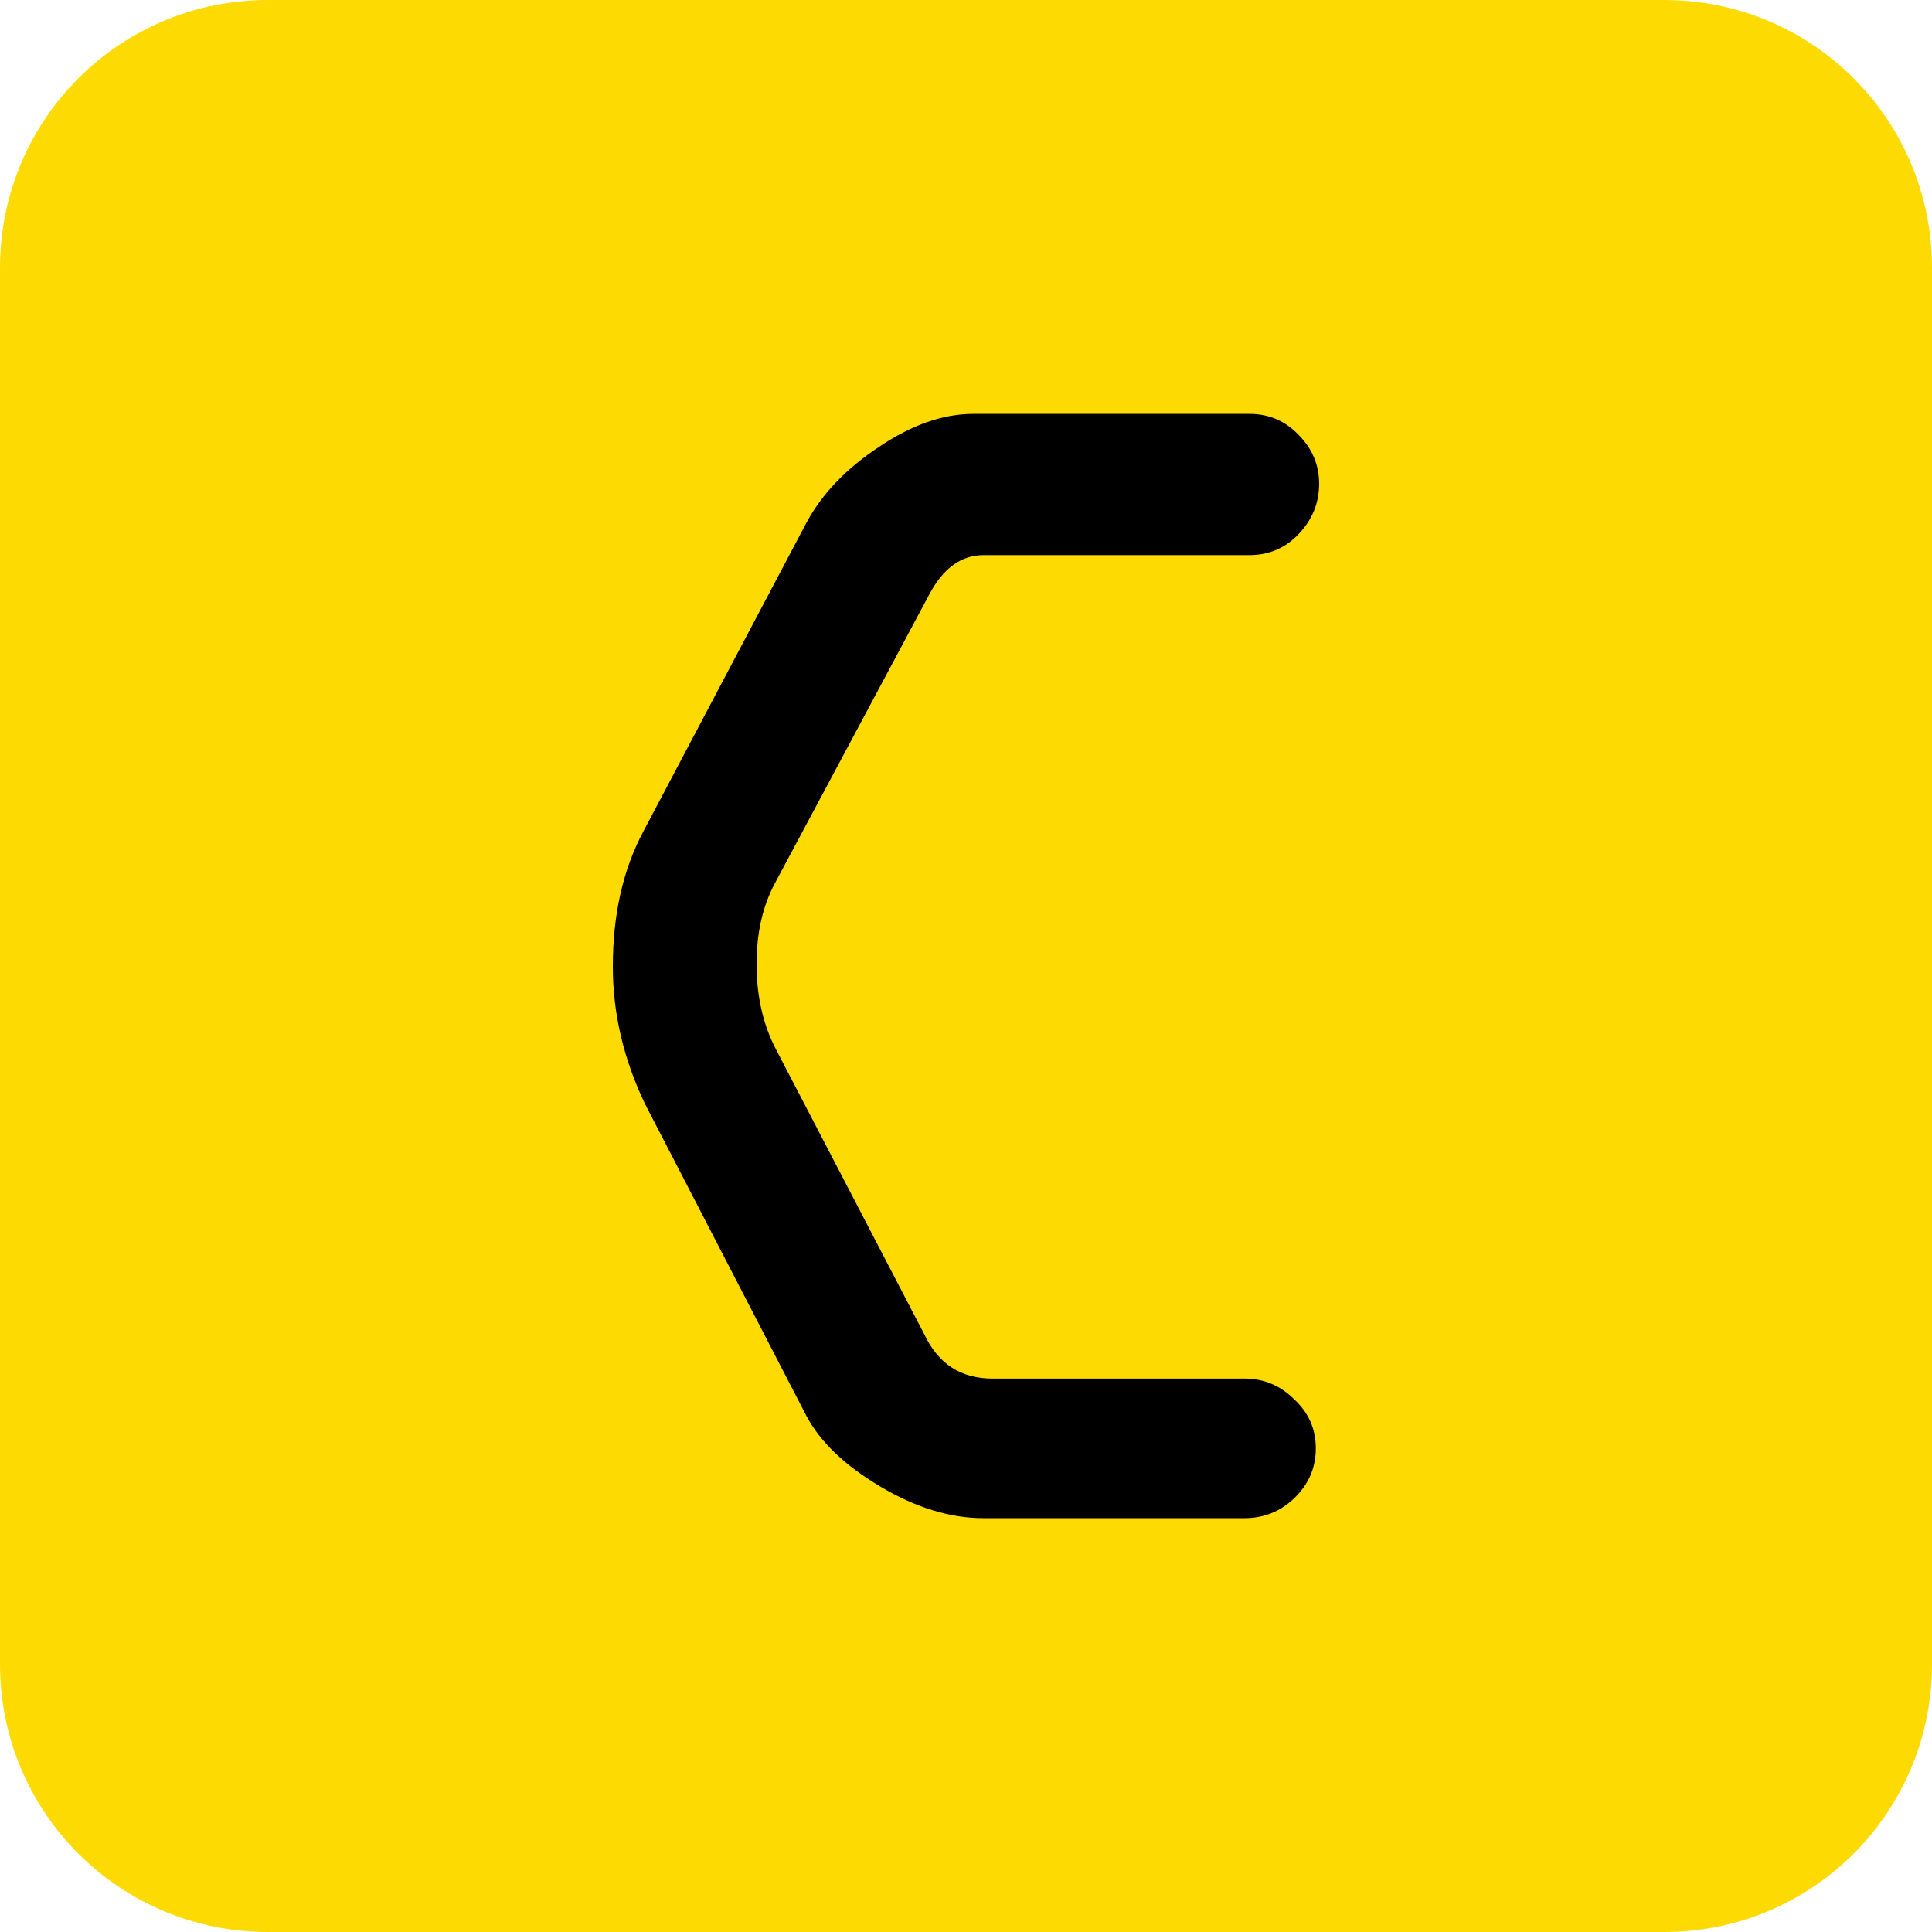 <?xml version="1.0" encoding="UTF-8" standalone="no"?>
<!-- Created with Inkscape (http://www.inkscape.org/) -->

<svg
   width="108.135mm"
   height="108.135mm"
   viewBox="0 0 108.135 108.135"
   version="1.1"
   id="svg2324"
   xmlns="http://www.w3.org/2000/svg"
   xmlns:svg="http://www.w3.org/2000/svg">
  <defs
     id="defs2321" />
  <g
     id="layer1"
     transform="translate(-50.933,-94.433)">
    <path
       id="rect19295"
       style="display:inline;fill:#feda03;stroke-width:0.265"
       d="m 65.933,94.433 h 78.135 c 8.31,0 15,6.69 15,15 v 78.135 c 0,8.31 -6.69,15 -15,15 H 65.933 c -8.31,0 -15,-6.69 -15,-15 v -78.135 c 0,-8.31 6.69,-15 15,-15 z" />
    <g
       aria-label="C"
       id="text4189-0"
       style="font-size:10.583px;line-height:1.25;display:inline;stroke-width:0.265">
      <path
         d="m 106.488,171.592 h 14.092 q 1.628,0 2.791,1.163 1.209,1.116 1.209,2.744 0,1.628 -1.209,2.791 -1.163,1.116 -2.791,1.116 h -14.604 q -2.791,0 -5.767,-1.767 -2.977,-1.767 -4.139,-3.953 l -9.023,-17.441 q -1.814,-3.767 -1.814,-7.72 0,-4.372 1.721,-7.581 l 9.116,-17.255 q 1.302,-2.418 4.046,-4.232 2.744,-1.86 5.302,-1.86 h 15.441 q 1.628,0 2.744,1.163 1.163,1.163 1.163,2.744 0,1.628 -1.163,2.837 -1.116,1.163 -2.744,1.163 h -14.883 q -1.86,0 -3.023,2.186 l -8.651,16.185 q -1.023,1.907 -1.023,4.511 0,2.744 1.116,4.837 l 8.279,15.906 q 1.163,2.465 3.814,2.465 z"
         style="font-size:95.25px;font-family:'OCR A Extended';-inkscape-font-specification:'OCR A Extended, Normal'"
         id="path852" />
    </g>
  </g>
</svg>
